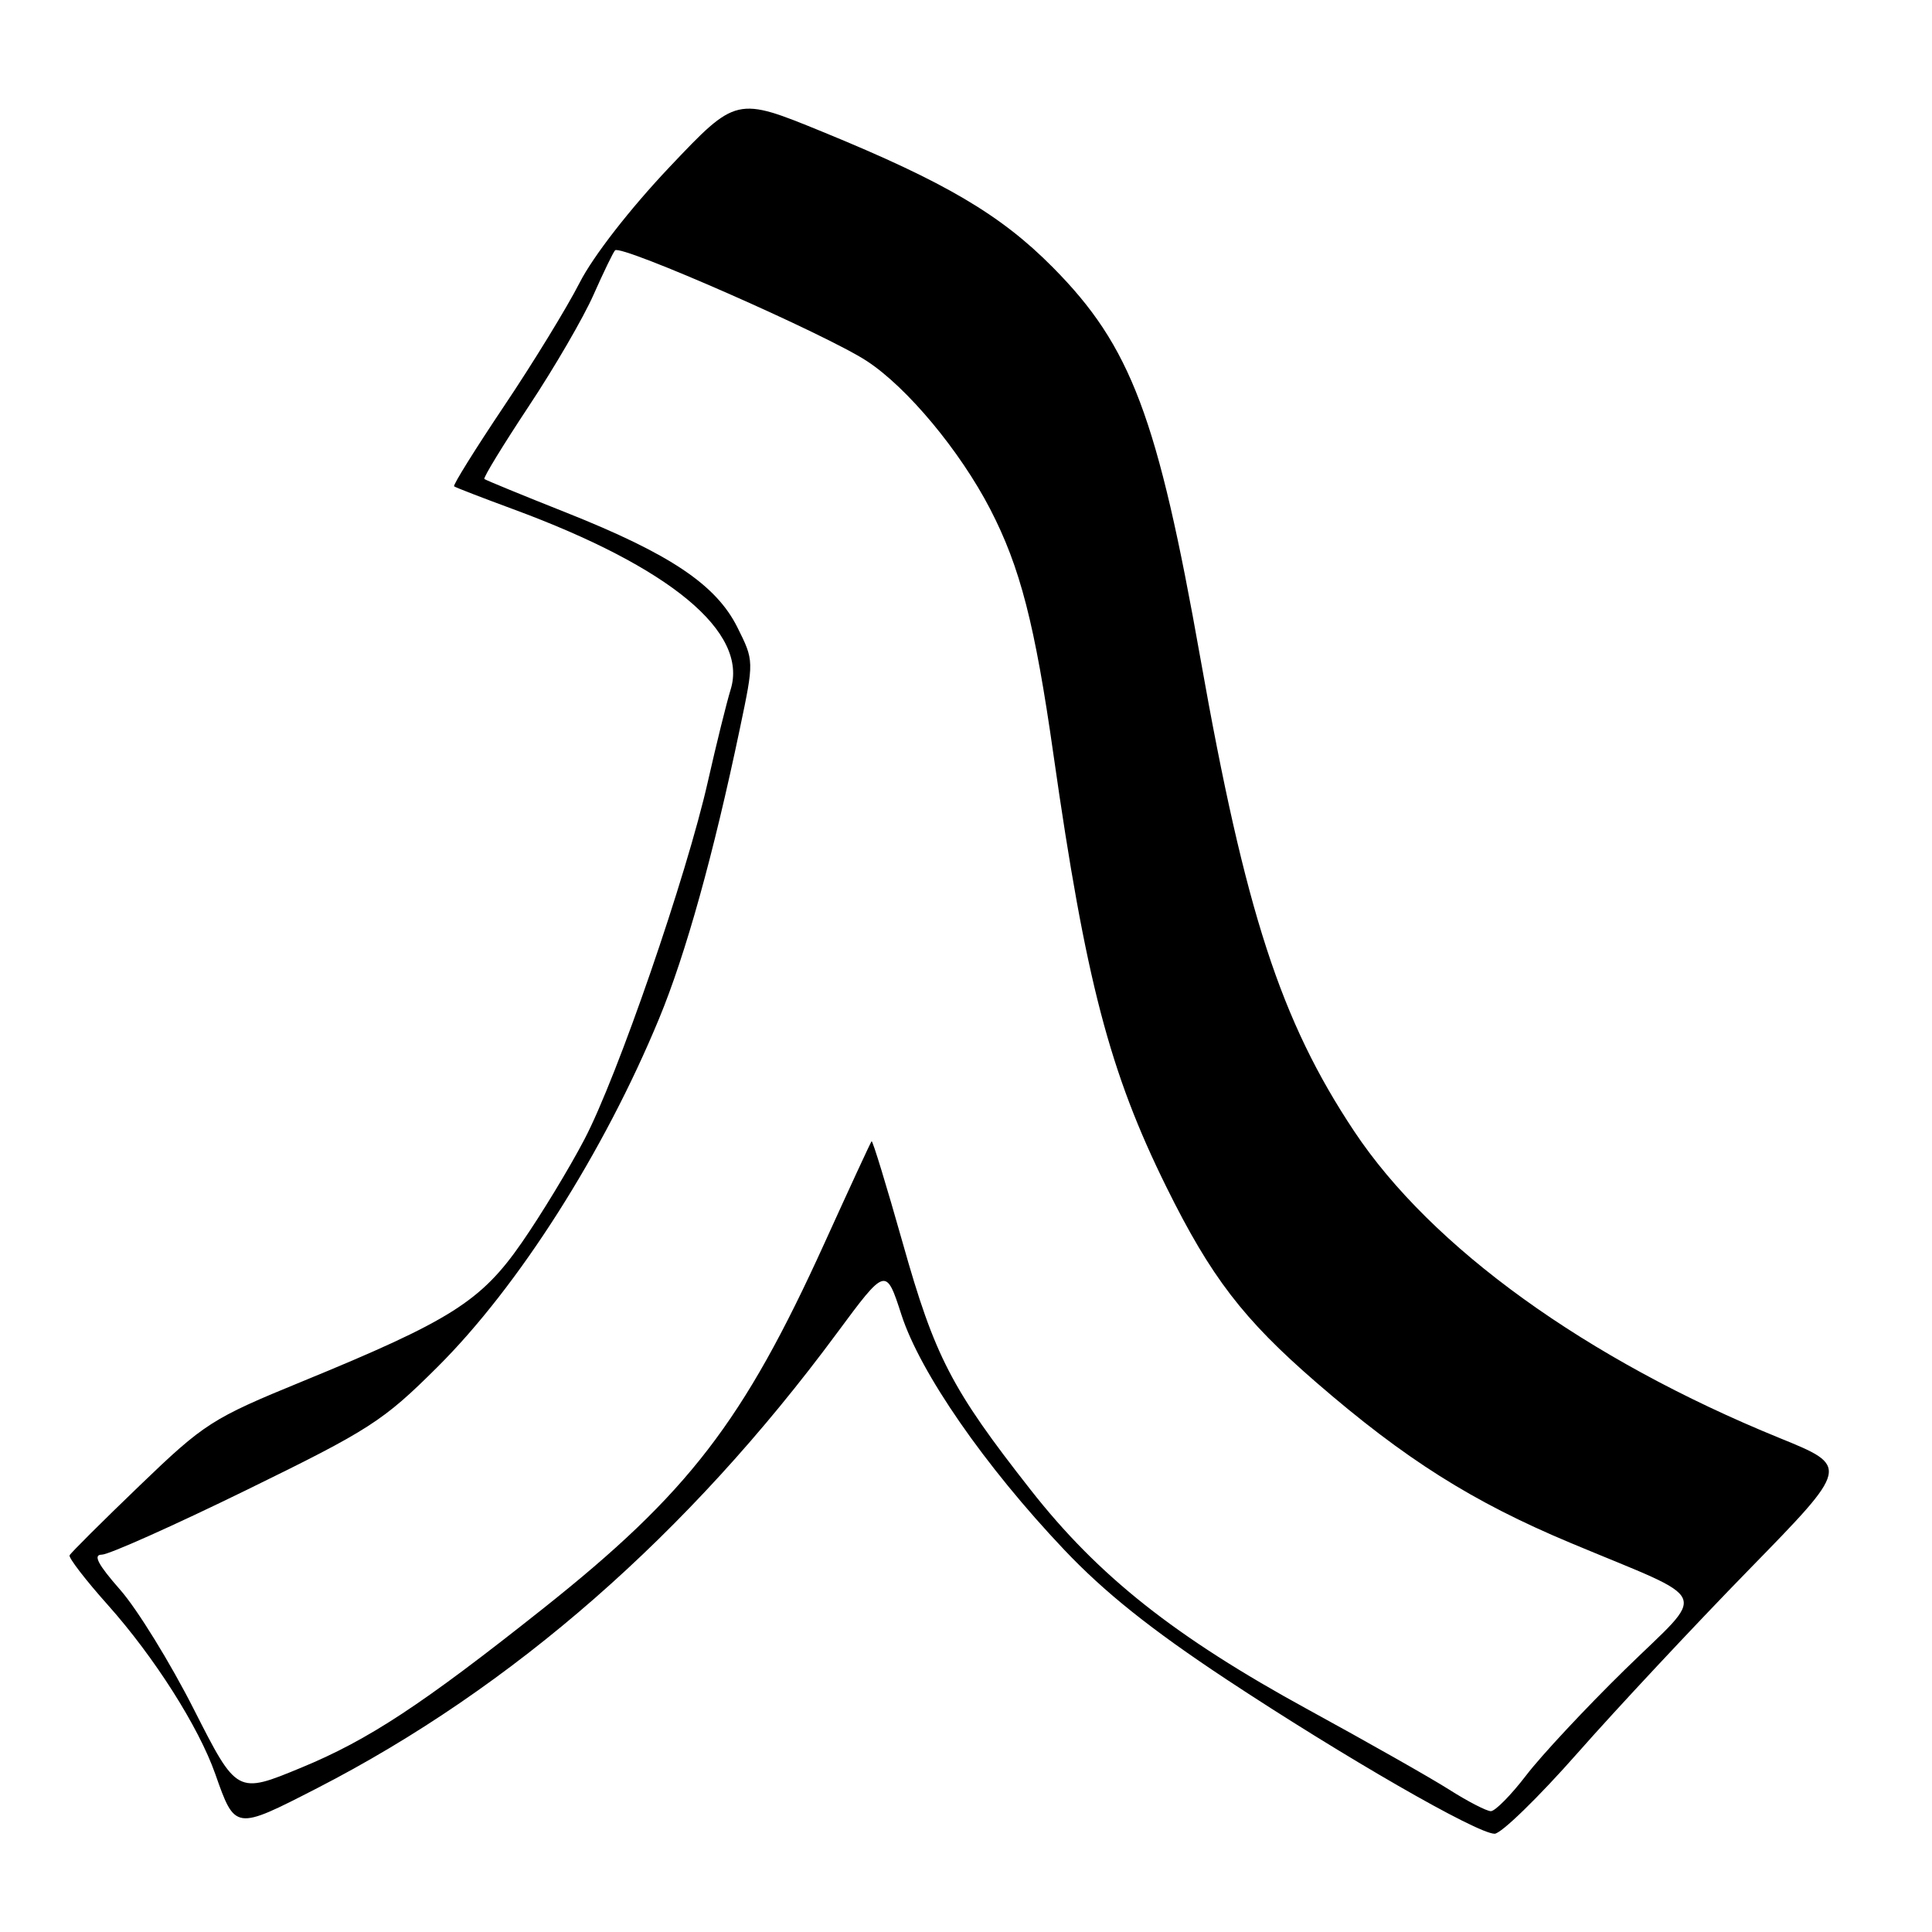 <?xml version="1.0" encoding="UTF-8" standalone="no"?>
<!DOCTYPE svg PUBLIC "-//W3C//DTD SVG 1.1//EN" "http://www.w3.org/Graphics/SVG/1.1/DTD/svg11.dtd" >
<svg xmlns="http://www.w3.org/2000/svg" xmlns:xlink="http://www.w3.org/1999/xlink" version="1.1" viewBox="0 0 256 256">
 <g >
 <path fill="currentColor"
d=" M 209.04 232.28 C 214.24 226.38 224.48 215.43 231.79 207.94 C 245.09 194.32 245.09 194.32 235.79 190.54 C 210.22 180.12 189.68 165.32 179.43 149.89 C 169.70 135.26 165.01 120.83 159.07 87.29 C 153.40 55.26 149.87 45.88 139.51 35.43 C 132.61 28.46 125.25 24.12 109.03 17.48 C 97.57 12.79 97.57 12.79 88.71 22.14 C 83.49 27.66 78.59 33.95 76.80 37.47 C 75.12 40.76 70.62 48.11 66.79 53.81 C 62.97 59.51 59.99 64.29 60.17 64.44 C 60.35 64.59 63.88 65.95 68.00 67.47 C 88.82 75.15 99.19 83.75 96.81 91.38 C 96.28 93.10 94.93 98.55 93.81 103.50 C 90.99 116.03 81.80 142.69 77.42 151.01 C 75.42 154.83 71.69 160.97 69.14 164.65 C 63.75 172.43 59.72 174.98 40.02 183.06 C 28.07 187.96 27.09 188.59 18.50 196.85 C 13.55 201.61 9.37 205.77 9.22 206.09 C 9.07 206.41 11.36 209.39 14.32 212.70 C 20.45 219.58 26.32 228.81 28.52 235.05 C 31.16 242.55 31.12 242.54 42.03 236.94 C 67.95 223.62 91.23 203.25 110.87 176.68 C 117.39 167.87 117.39 167.87 119.45 174.23 C 121.93 181.88 130.48 194.24 141.00 205.34 C 146.35 210.99 152.52 215.92 162.50 222.52 C 178.16 232.86 195.70 242.96 198.04 242.98 C 198.89 242.99 203.84 238.18 209.04 232.28 Z  M 192.00 237.12 C 189.53 235.55 181.12 230.79 173.33 226.53 C 155.67 216.88 145.53 208.85 136.54 197.38 C 126.08 184.05 123.86 179.77 119.61 164.68 C 117.47 157.12 115.62 151.06 115.49 151.22 C 115.36 151.37 112.55 157.45 109.25 164.72 C 98.50 188.39 91.20 197.87 71.94 213.16 C 55.92 225.88 48.83 230.54 39.95 234.21 C 31.40 237.75 31.40 237.75 25.70 226.52 C 22.57 220.34 18.17 213.20 15.92 210.65 C 12.97 207.29 12.29 206.00 13.49 206.00 C 14.41 206.00 23.04 202.14 32.69 197.42 C 48.97 189.46 50.77 188.30 57.93 181.17 C 68.69 170.48 80.01 152.68 87.32 135.00 C 90.86 126.46 94.55 113.19 98.04 96.53 C 99.92 87.56 99.92 87.56 97.71 83.13 C 94.89 77.48 88.80 73.40 75.00 67.91 C 69.22 65.62 64.36 63.62 64.18 63.47 C 64.00 63.32 66.65 58.99 70.05 53.85 C 73.46 48.71 77.33 42.05 78.65 39.05 C 79.98 36.05 81.26 33.41 81.50 33.17 C 82.30 32.36 109.46 44.30 114.86 47.84 C 120.20 51.33 127.19 59.72 131.20 67.45 C 135.18 75.14 137.13 82.70 139.59 100.00 C 143.86 129.95 147.02 142.05 154.57 157.32 C 160.45 169.21 164.75 174.81 174.38 183.15 C 186.14 193.34 195.12 199.01 208.07 204.43 C 227.17 212.43 226.31 210.45 215.32 221.22 C 210.11 226.32 204.21 232.64 202.22 235.25 C 200.22 237.86 198.12 239.99 197.54 239.99 C 196.97 239.98 194.47 238.69 192.00 237.12 Z "/>
</g>
</svg>